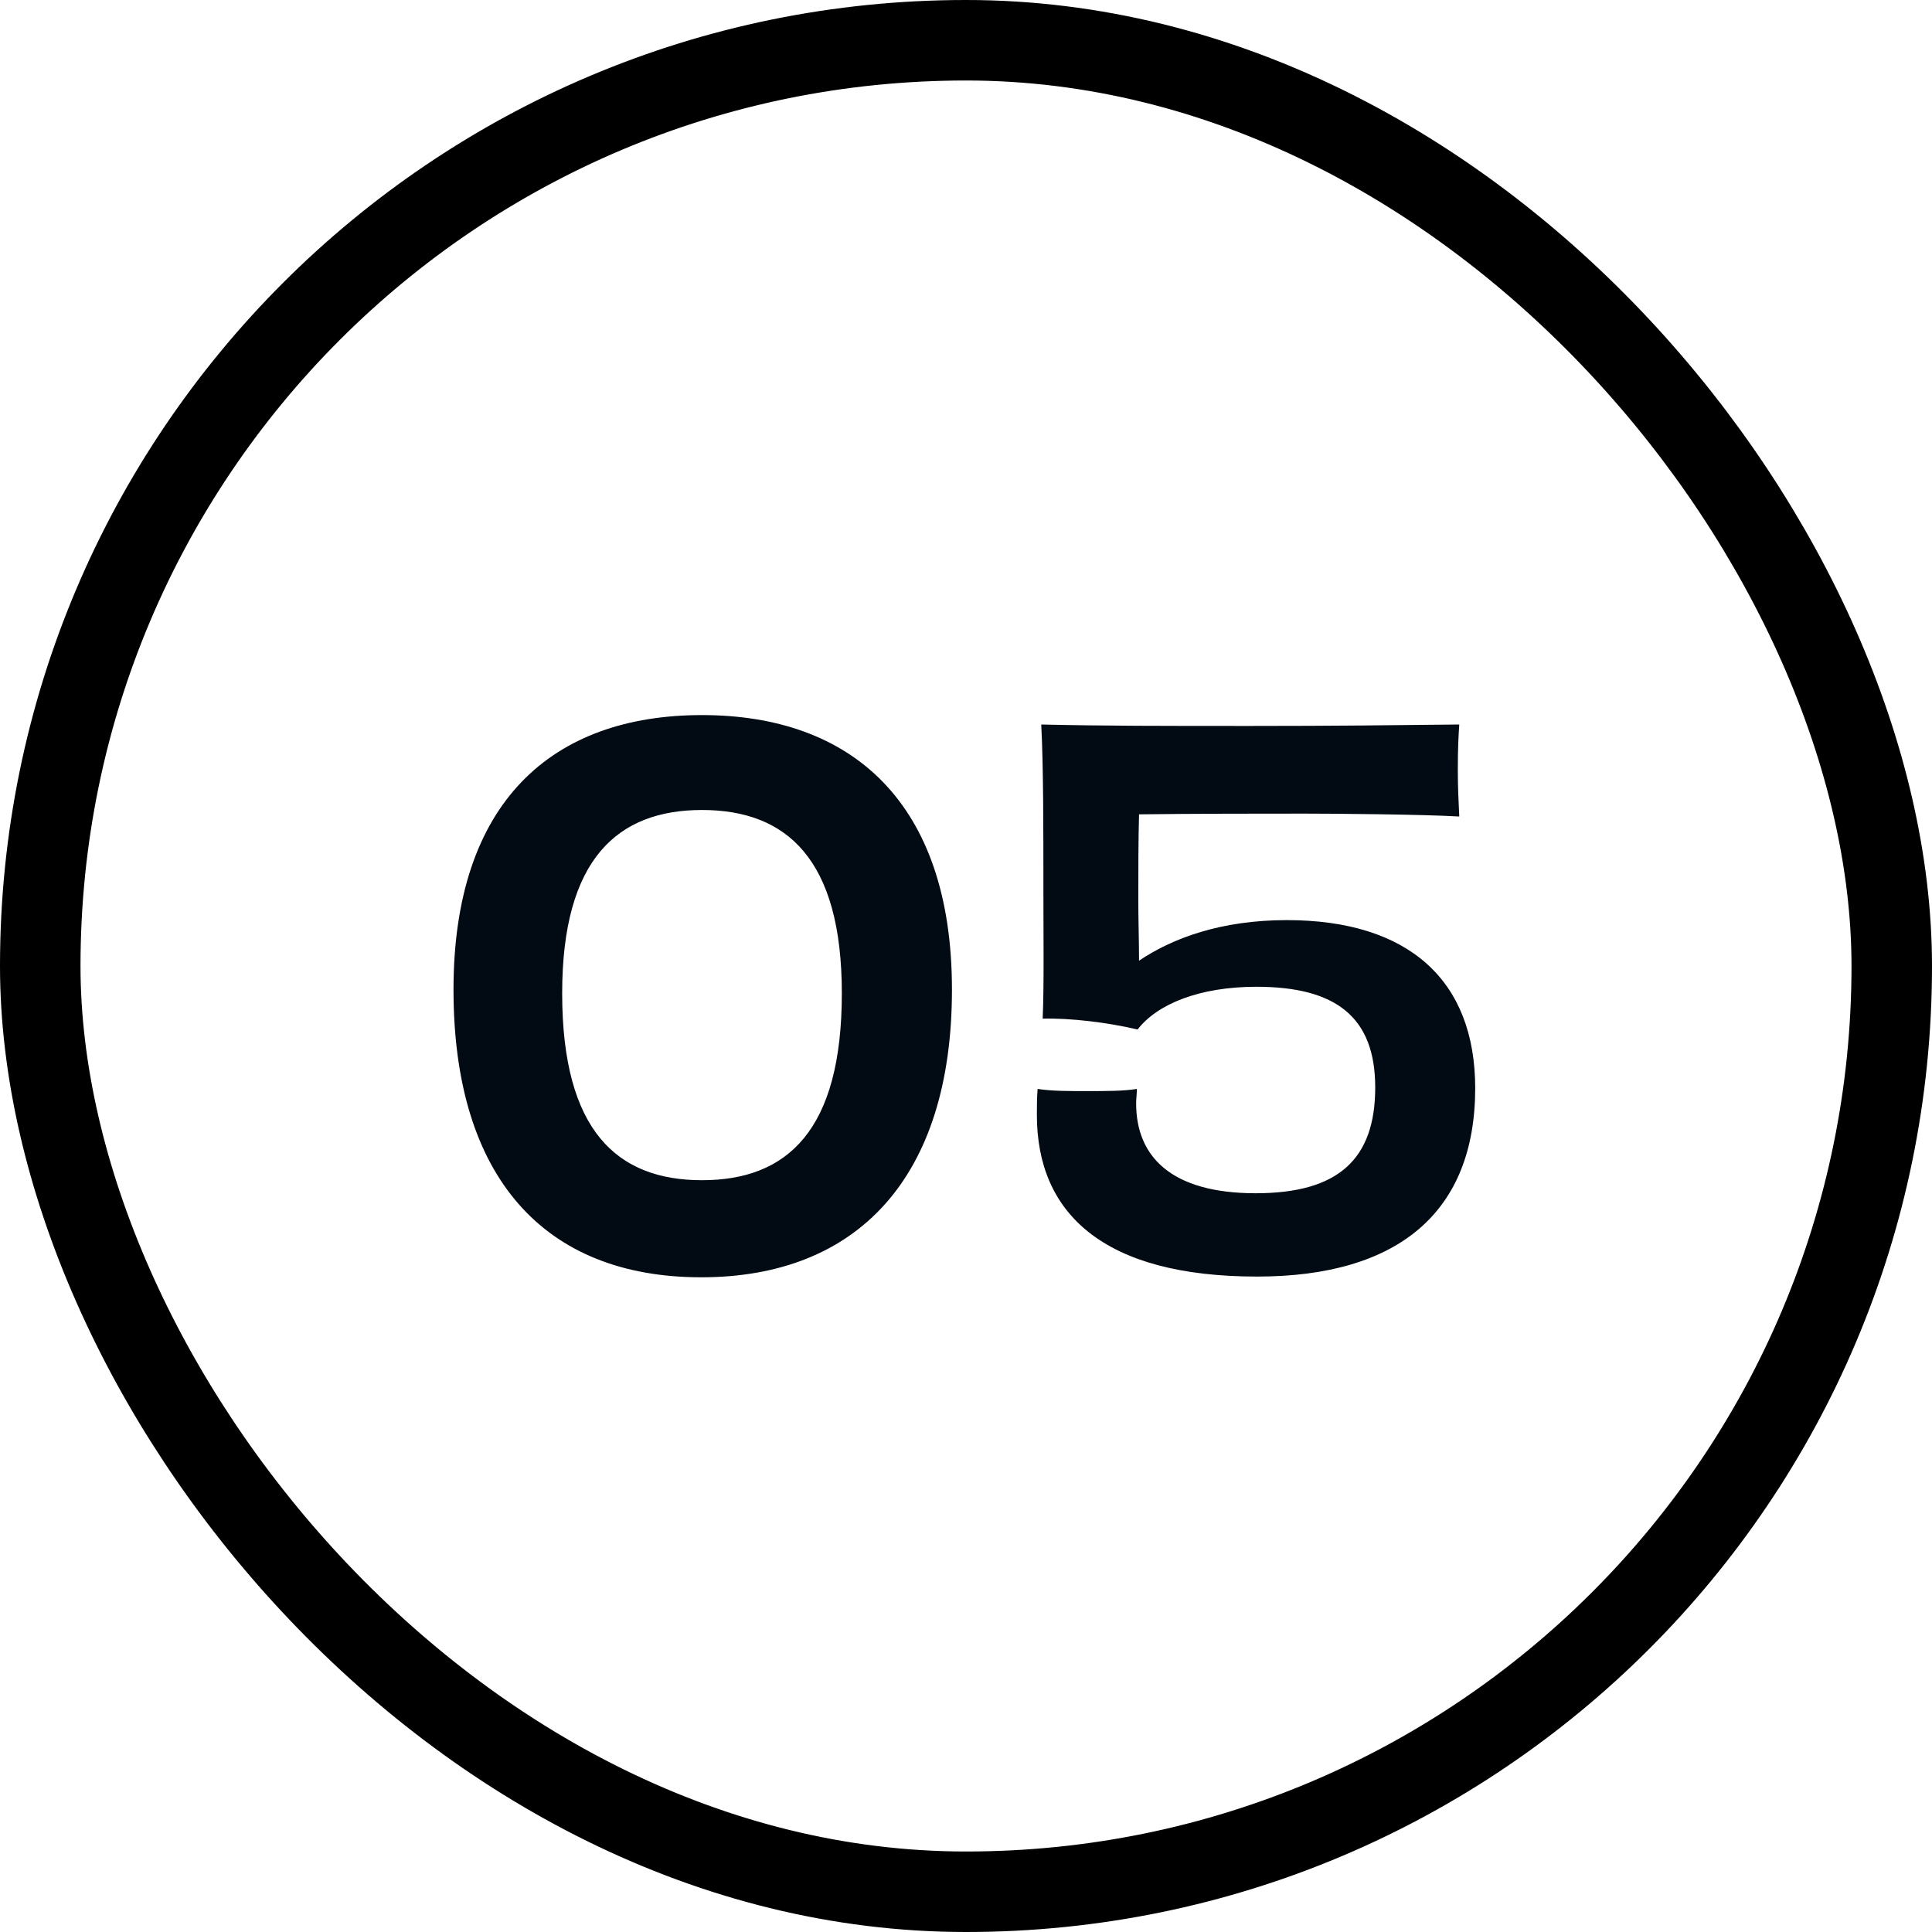 <svg width="48" height="48" viewBox="0 0 48 48" fill="none" xmlns="http://www.w3.org/2000/svg">
<rect x="1" y="1" width="46" height="46" rx="23" stroke="black" stroke-width="2"/>
<path d="M23.651 24.588C23.651 29.268 21.293 31.734 17.423 31.734C13.535 31.734 11.267 29.268 11.267 24.588C11.267 19.926 13.715 17.766 17.441 17.766C21.149 17.766 23.651 19.926 23.651 24.588ZM17.441 20.124C15.353 20.124 13.967 21.33 13.967 24.678C13.967 28.098 15.335 29.322 17.441 29.322C19.565 29.322 20.915 28.08 20.915 24.678C20.915 21.348 19.547 20.124 17.441 20.124ZM31.971 22.86C34.995 22.86 36.651 24.354 36.651 27.036C36.651 30.096 34.761 31.716 31.233 31.716C27.417 31.716 25.761 30.15 25.761 27.702C25.761 27.486 25.761 27.288 25.779 27.054C26.139 27.108 26.517 27.108 26.985 27.108C27.489 27.108 27.921 27.108 28.245 27.054C28.245 27.18 28.227 27.306 28.227 27.414C28.227 28.728 29.091 29.646 31.197 29.646C33.249 29.646 34.167 28.8 34.167 27.018C34.167 25.272 33.195 24.516 31.215 24.516C29.793 24.516 28.749 24.948 28.263 25.578C27.507 25.398 26.571 25.29 25.905 25.308C25.941 24.498 25.923 23.184 25.923 22.158C25.923 20.574 25.923 18.99 25.869 18C27.417 18.036 28.857 18.036 31.071 18.036C33.213 18.036 34.509 18.018 36.255 18C36.237 18.27 36.219 18.576 36.219 19.116C36.219 19.584 36.237 19.89 36.255 20.286C35.337 20.232 33.141 20.214 32.421 20.214C31.413 20.214 29.703 20.214 28.299 20.232C28.281 20.88 28.281 21.6 28.281 22.374C28.281 22.878 28.299 23.382 28.299 23.868C29.127 23.31 30.333 22.86 31.971 22.86Z" fill="#020B13"/>
</svg>
